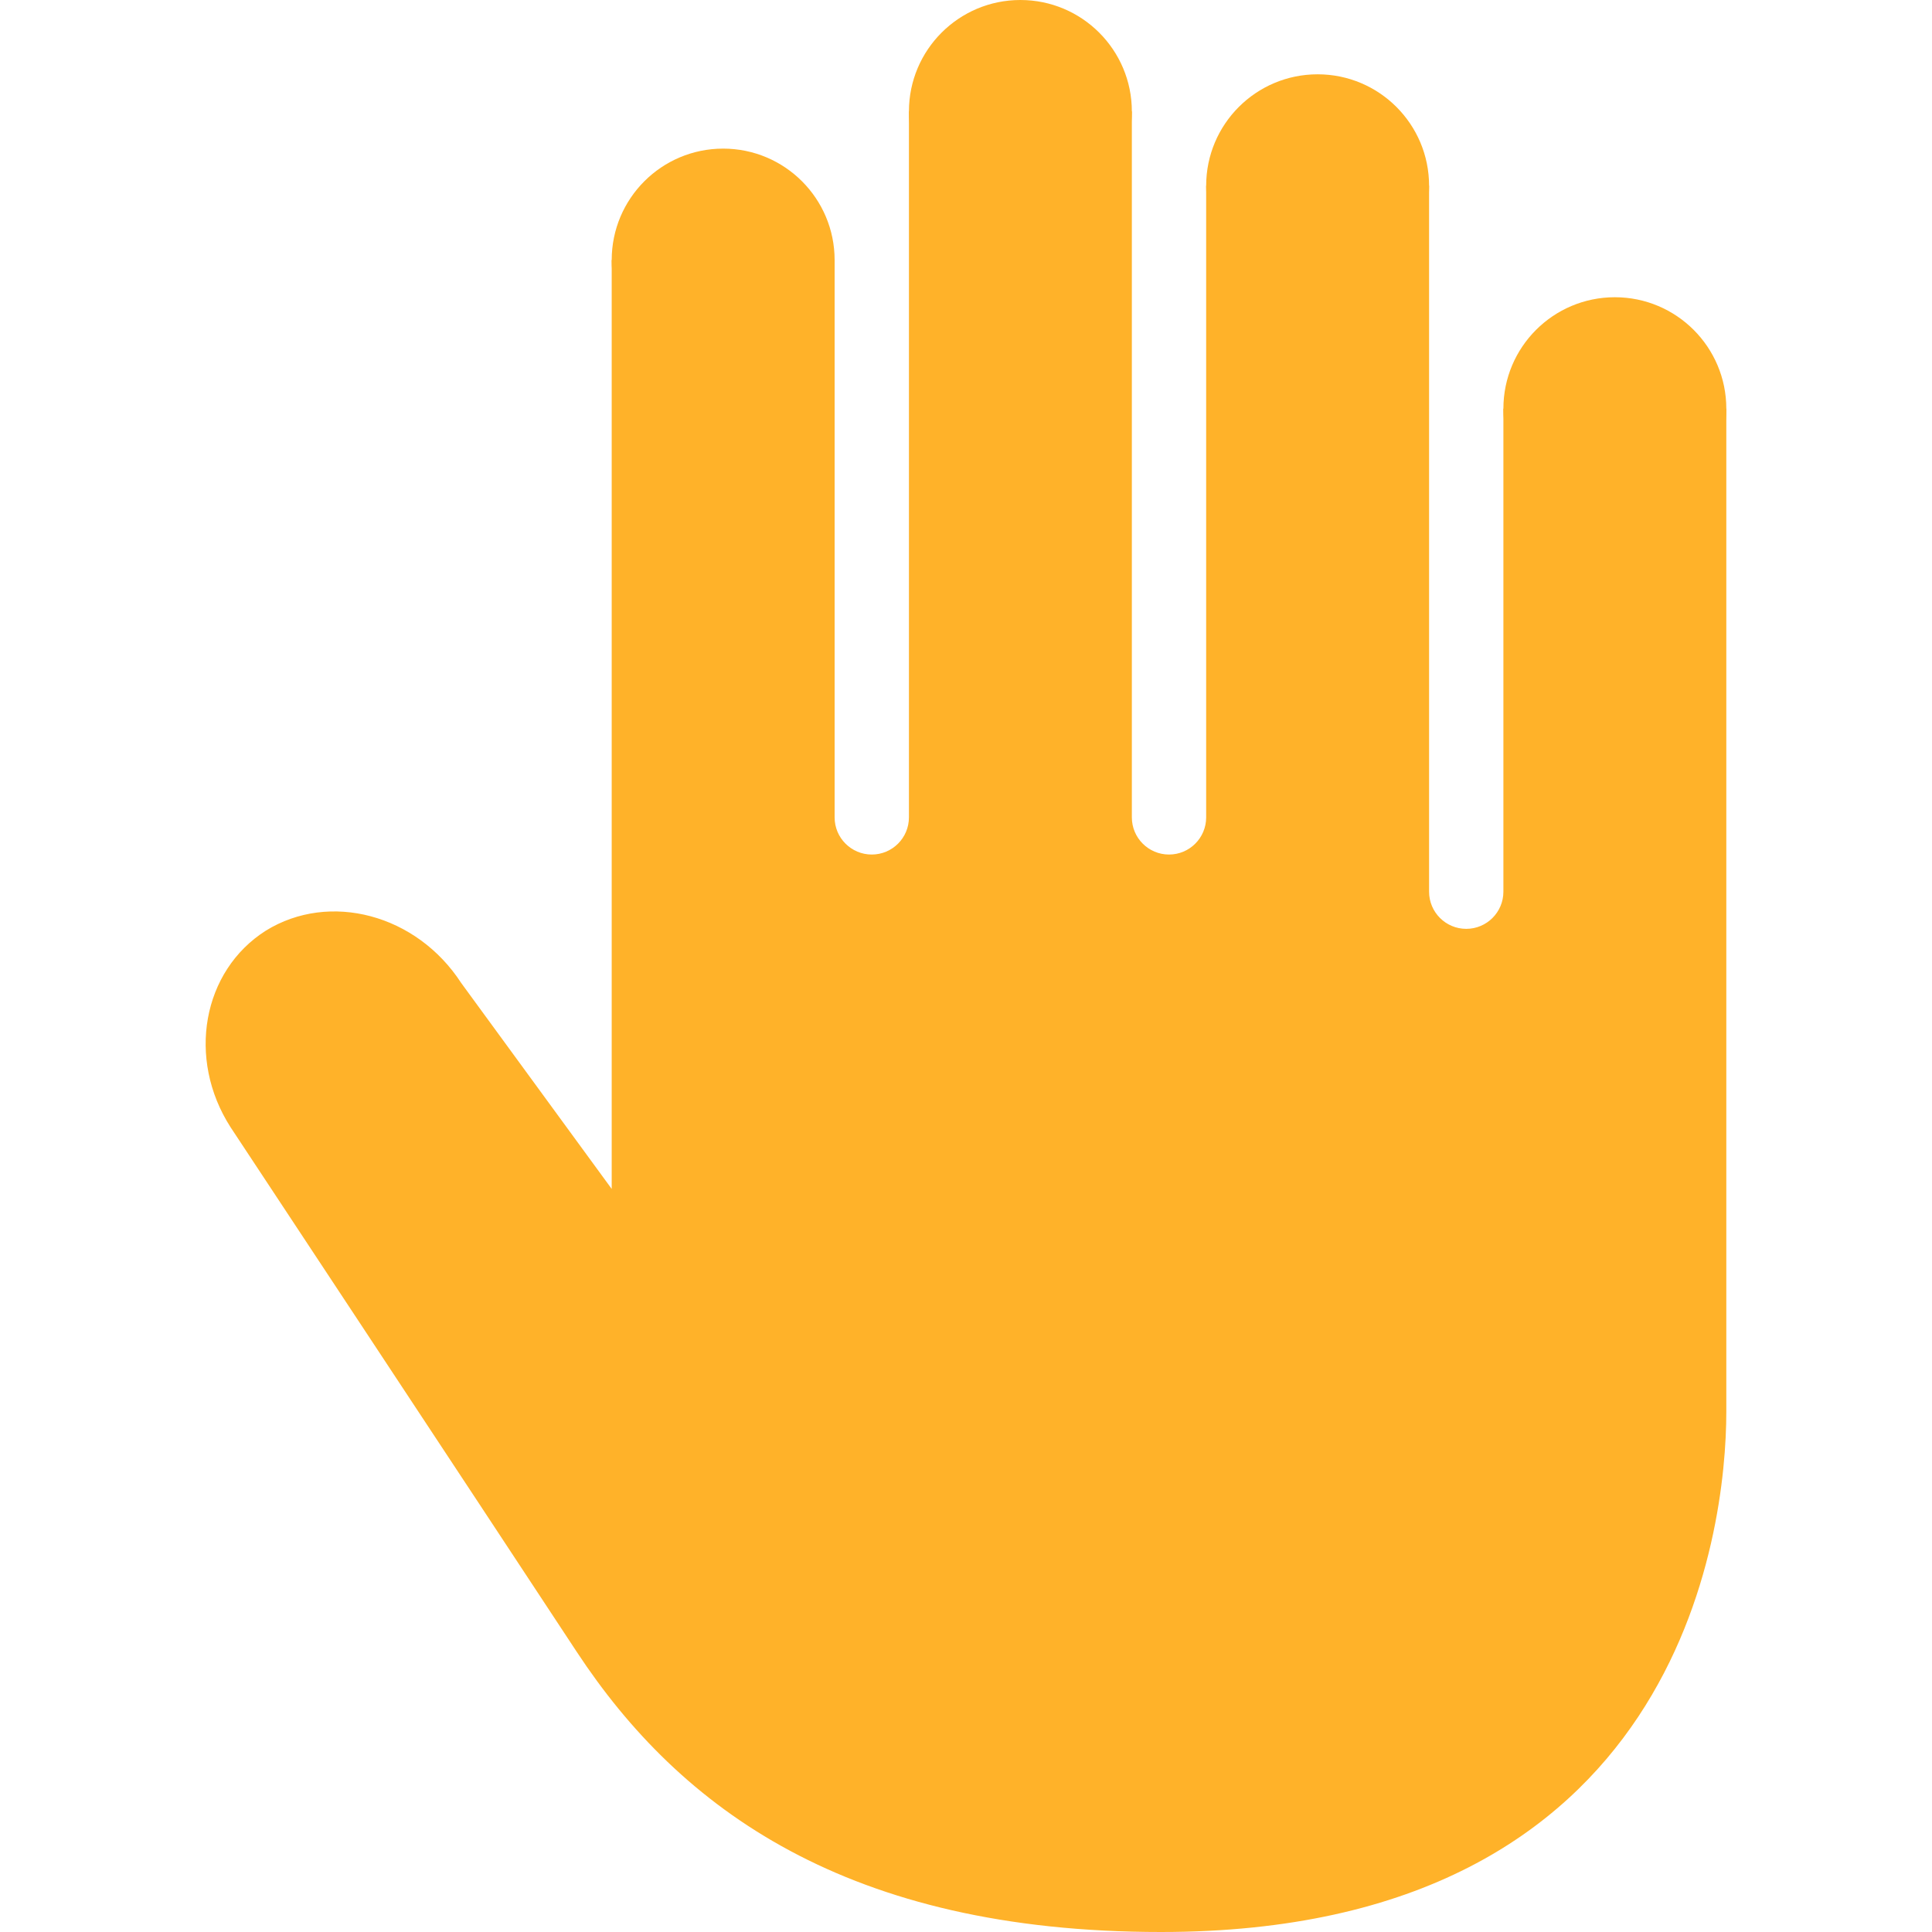 <?xml version="1.0"?>
<svg xmlns="http://www.w3.org/2000/svg" xmlns:xlink="http://www.w3.org/1999/xlink" version="1.1" id="Capa_1" x="0px" y="0px" viewBox="0 0 26 26" style="enable-background:new 0 0 26 26;" xml:space="preserve" width="512px" height="512px" class=""><g><link xmlns="" type="text/css" id="dark-mode" rel="stylesheet" href=""/><style xmlns="" type="text/css" id="dark-mode-custom-style"/><g>
	<circle cx="21.732" cy="5.5" r="1.5" data-original="#030104" class="active-path" data-old_color="#030104" fill="#FFB229"/>
	<circle cx="17.732" cy="2.5" r="1.5" data-original="#030104" class="active-path" data-old_color="#030104" fill="#FFB229"/>
	<circle cx="13.732" cy="1.5" r="1.5" data-original="#030104" class="active-path" data-old_color="#030104" fill="#FFB229"/>
	<circle cx="9.732" cy="3.5" r="1.5" data-original="#030104" class="active-path" data-old_color="#030104" fill="#FFB229"/>
	<path d="M20.232,5.5V12c0,0.276-0.224,0.5-0.5,0.5s-0.5-0.224-0.5-0.5V2.5h-3V11c0,0.276-0.224,0.5-0.5,0.5   c-0.276,0-0.5-0.224-0.5-0.5V1.5h-3V11c0,0.276-0.224,0.5-0.5,0.5s-0.5-0.224-0.5-0.5V3.5h-3V16l-2.025-2.771   c-0.6-0.925-1.771-1.235-2.629-0.705c-0.855,0.542-1.067,1.724-0.475,2.646c0,0,3.266,4.943,4.658,7.059S11.408,26,15.625,26   c6.982,0,7.607-5.392,7.607-7s0-13.5,0-13.5H20.232z" data-original="#030104" class="active-path" data-old_color="#030104" fill="#FFB229"/>
</g></g> </svg>

